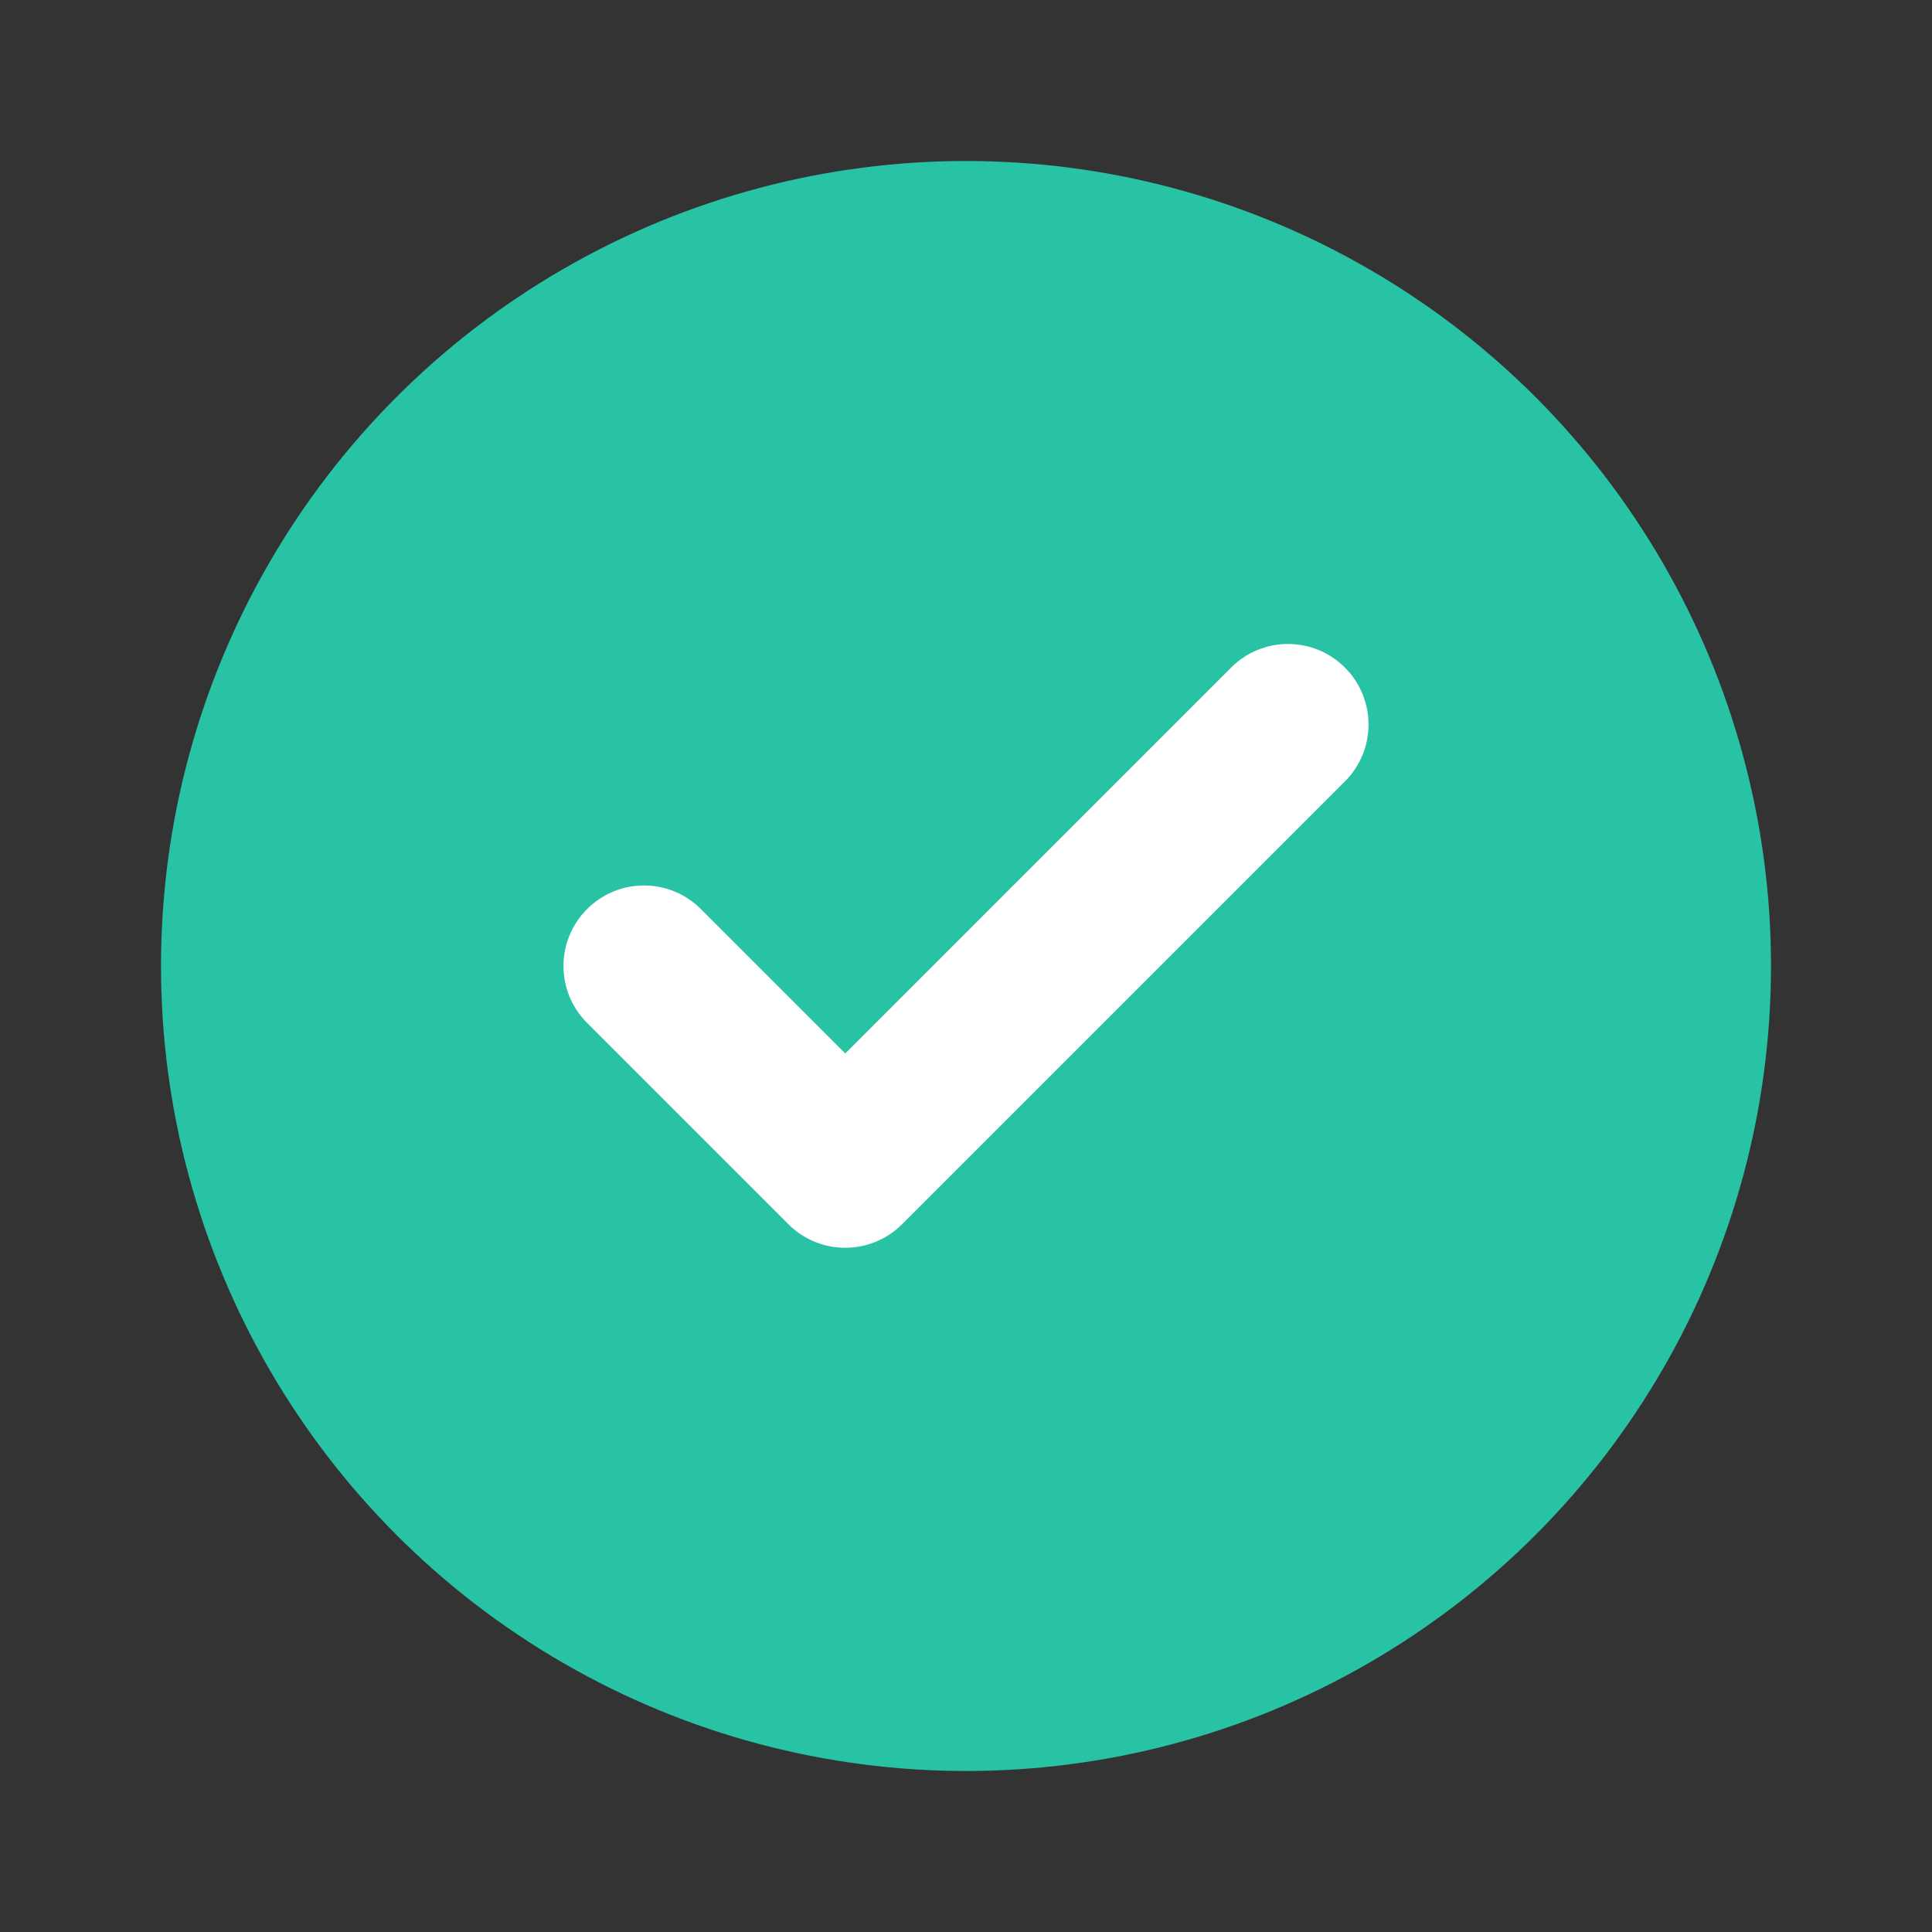 <svg width="24" height="24" viewBox="0 0 24 24" fill="none" xmlns="http://www.w3.org/2000/svg">
<rect x="0" y="0" width="24" height="24" fill="#333333" stroke="none"/>
<ellipse cx="12" cy="12" rx="10" ry="10" fill="#28C2A5"/>
<path fill-rule="evenodd" clip-rule="evenodd" d="M16.707 8.293C17.098 8.683 17.098 9.317 16.707 9.707L11.207 15.207C10.817 15.598 10.183 15.598 9.793 15.207L7.293 12.707C6.902 12.317 6.902 11.683 7.293 11.293C7.683 10.902 8.317 10.902 8.707 11.293L10.5 13.086L15.293 8.293C15.683 7.902 16.317 7.902 16.707 8.293Z" fill="white"/>
</svg>
